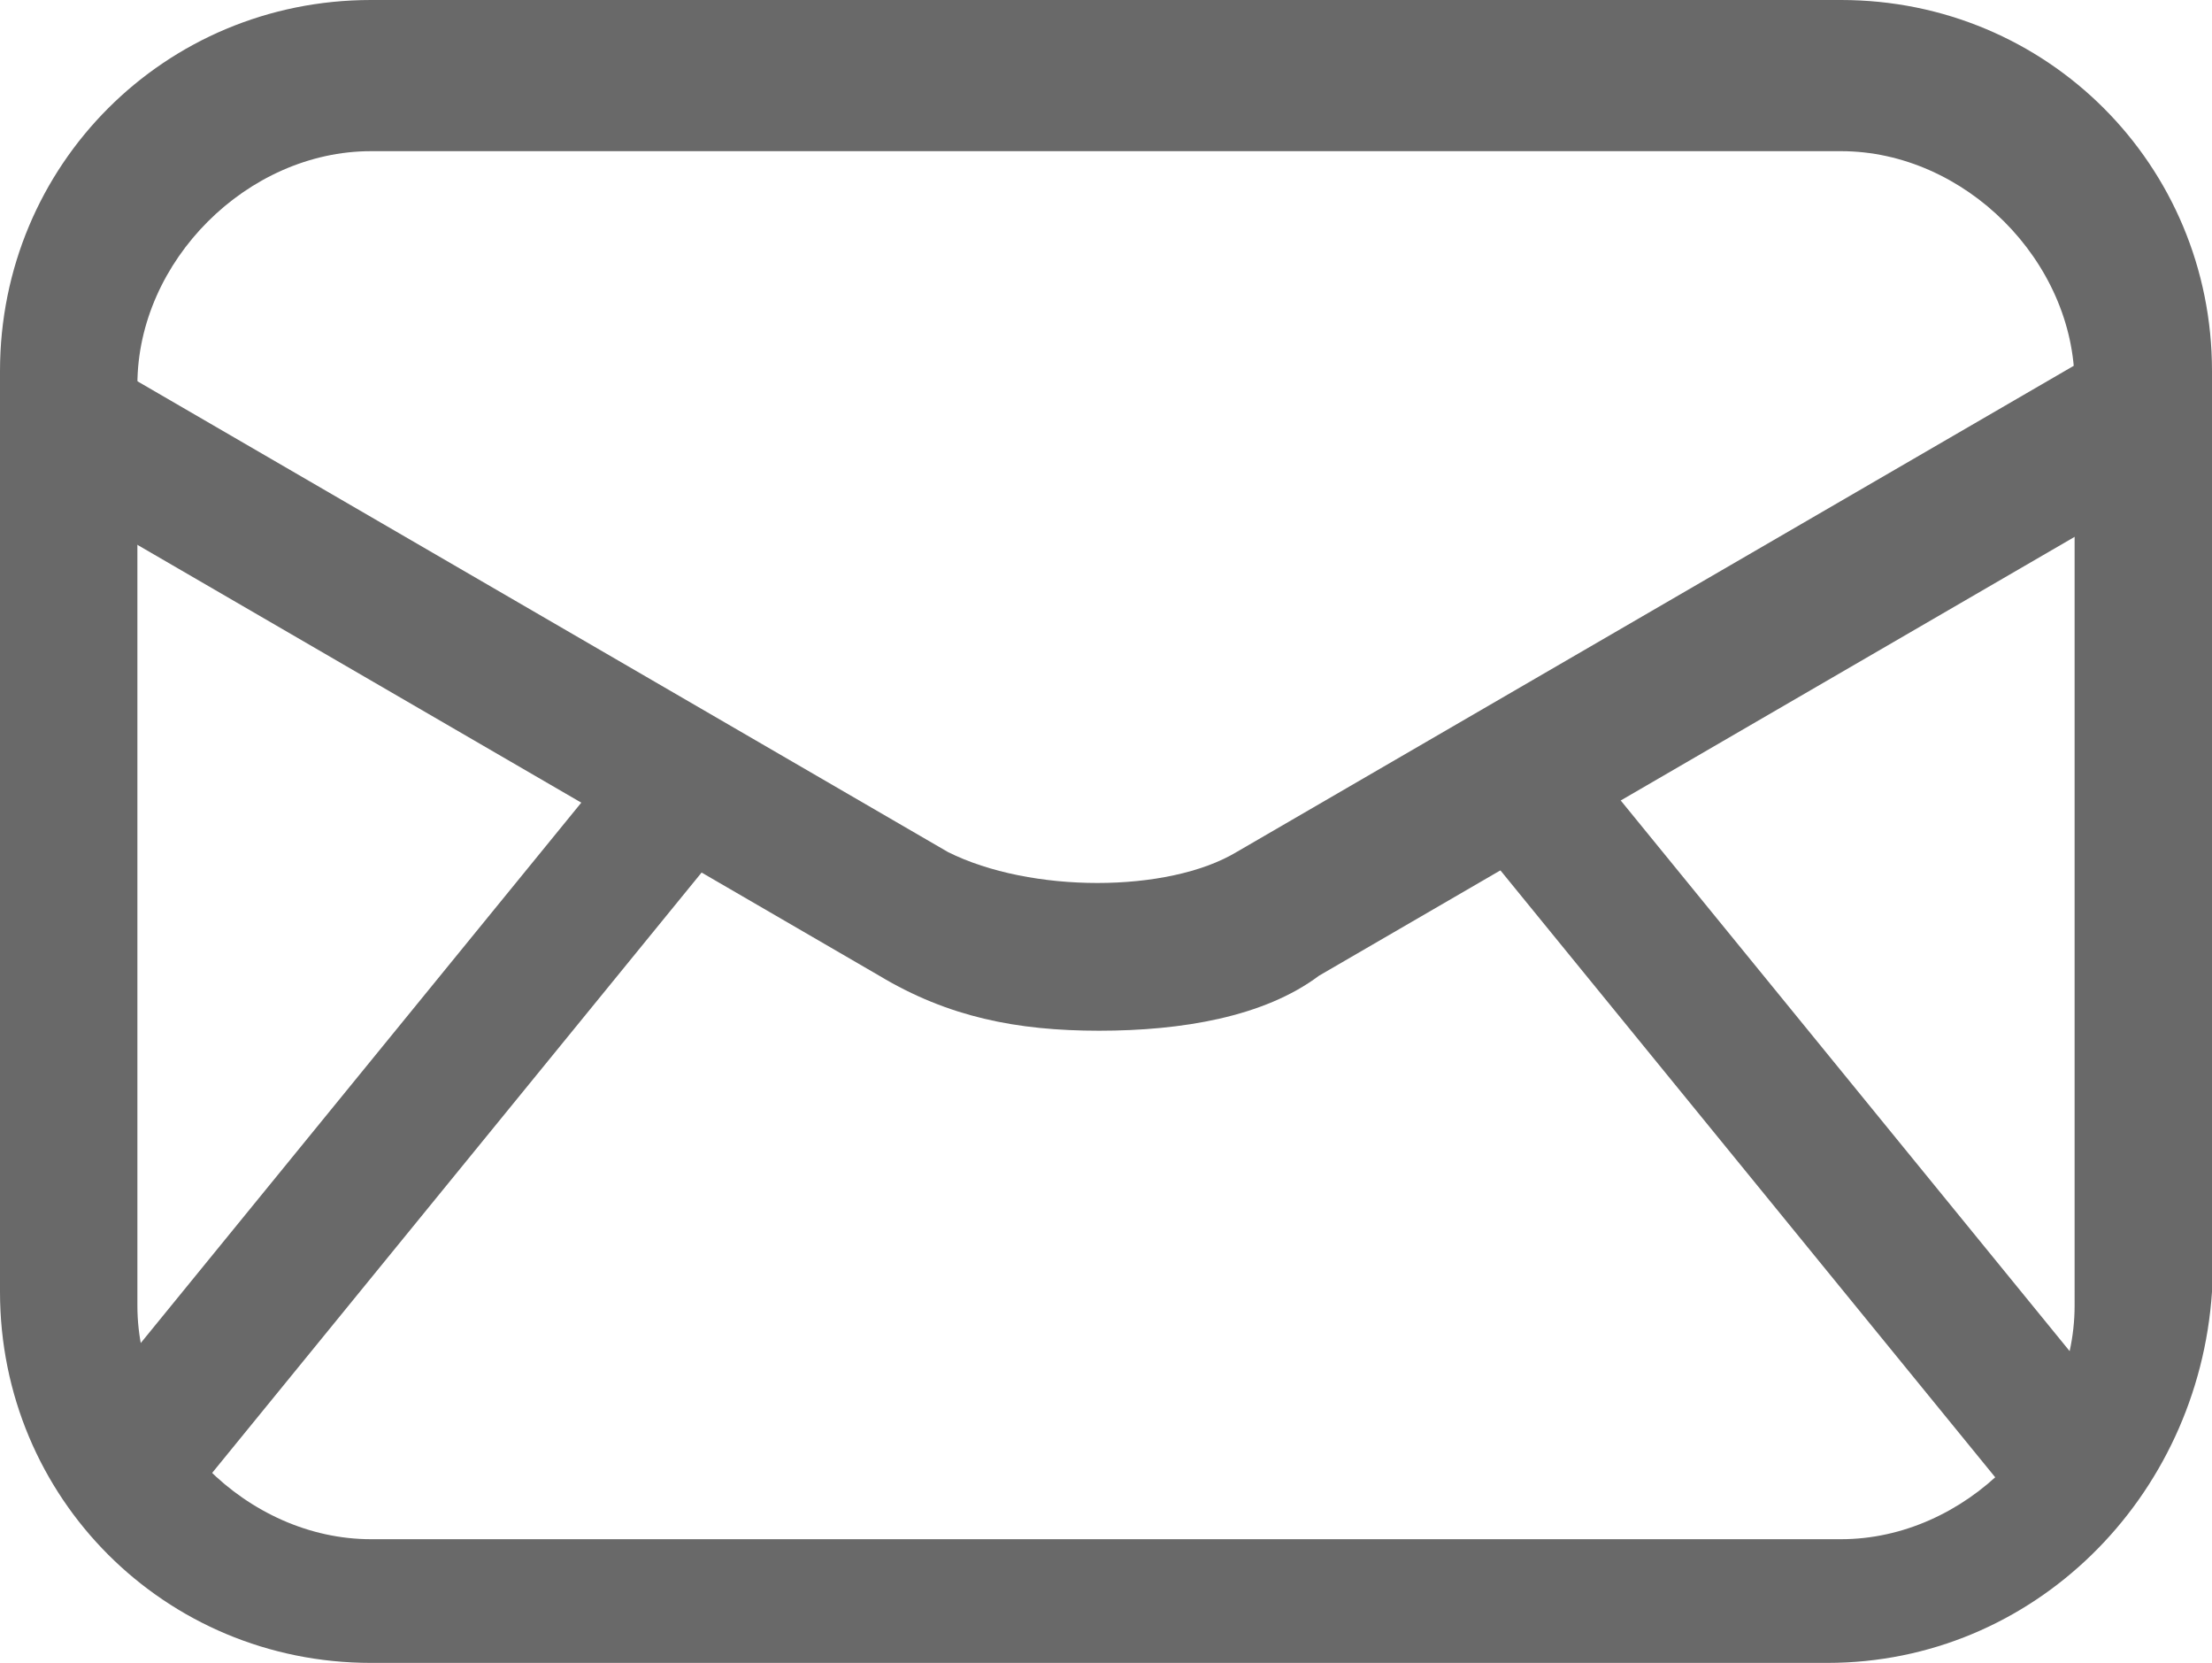 <?xml version="1.0" encoding="utf-8"?>
<!-- Generator: Adobe Illustrator 20.1.0, SVG Export Plug-In . SVG Version: 6.00 Build 0)  -->
<svg version="1.1" id="图层_1" xmlns="http://www.w3.org/2000/svg" xmlns:xlink="http://www.w3.org/1999/xlink" x="0px" y="0px"
	 viewBox="0 0 16.1 12.1" style="enable-background:new 0 0 16.1 12.1;" xml:space="preserve">
<style type="text/css">
	.st0{fill:#696969;}
</style>
<g>
	<g>
		<g>
			<g>
				<path class="st0" d="M13.3,12.1H2.7C1.2,12.1,0,10.9,0,9.4V2.7C0,1.2,1.2,0,2.7,0h10.7c1.5,0,2.7,1.2,2.7,2.7v6.7
					C16,10.9,14.8,12.1,13.3,12.1z M2.7,1.1C1.8,1.1,1,1.9,1,2.8v6.7c0,0.9,0.8,1.7,1.7,1.7h10.7c0.9,0,1.7-0.8,1.7-1.7V2.8
					c0-0.9-0.8-1.7-1.7-1.7C13.4,1.1,2.7,1.1,2.7,1.1z"/>
			</g>
			<g>
				<path class="st0" d="M15.8,3.5L9.6,7.1C9.2,7.4,8.6,7.5,8,7.5S6.9,7.4,6.4,7.1L0.2,3.5l0.5-0.9l6.2,3.6c0.6,0.3,1.6,0.3,2.1,0
					l6.2-3.6L15.8,3.5z"/>
			</g>
			<g>
				<rect x="-0.5" y="7.8" transform="matrix(0.632 -0.775 0.775 0.632 -5.386 5.291)" class="st0" width="6.8" height="1"/>
			</g>
			<g>
				<rect x="12.7" y="4.9" transform="matrix(0.775 -0.632 0.632 0.775 -2.309 10.206)" class="st0" width="1" height="6.8"/>
			</g>
		</g>
	</g>
</g>
</svg>
